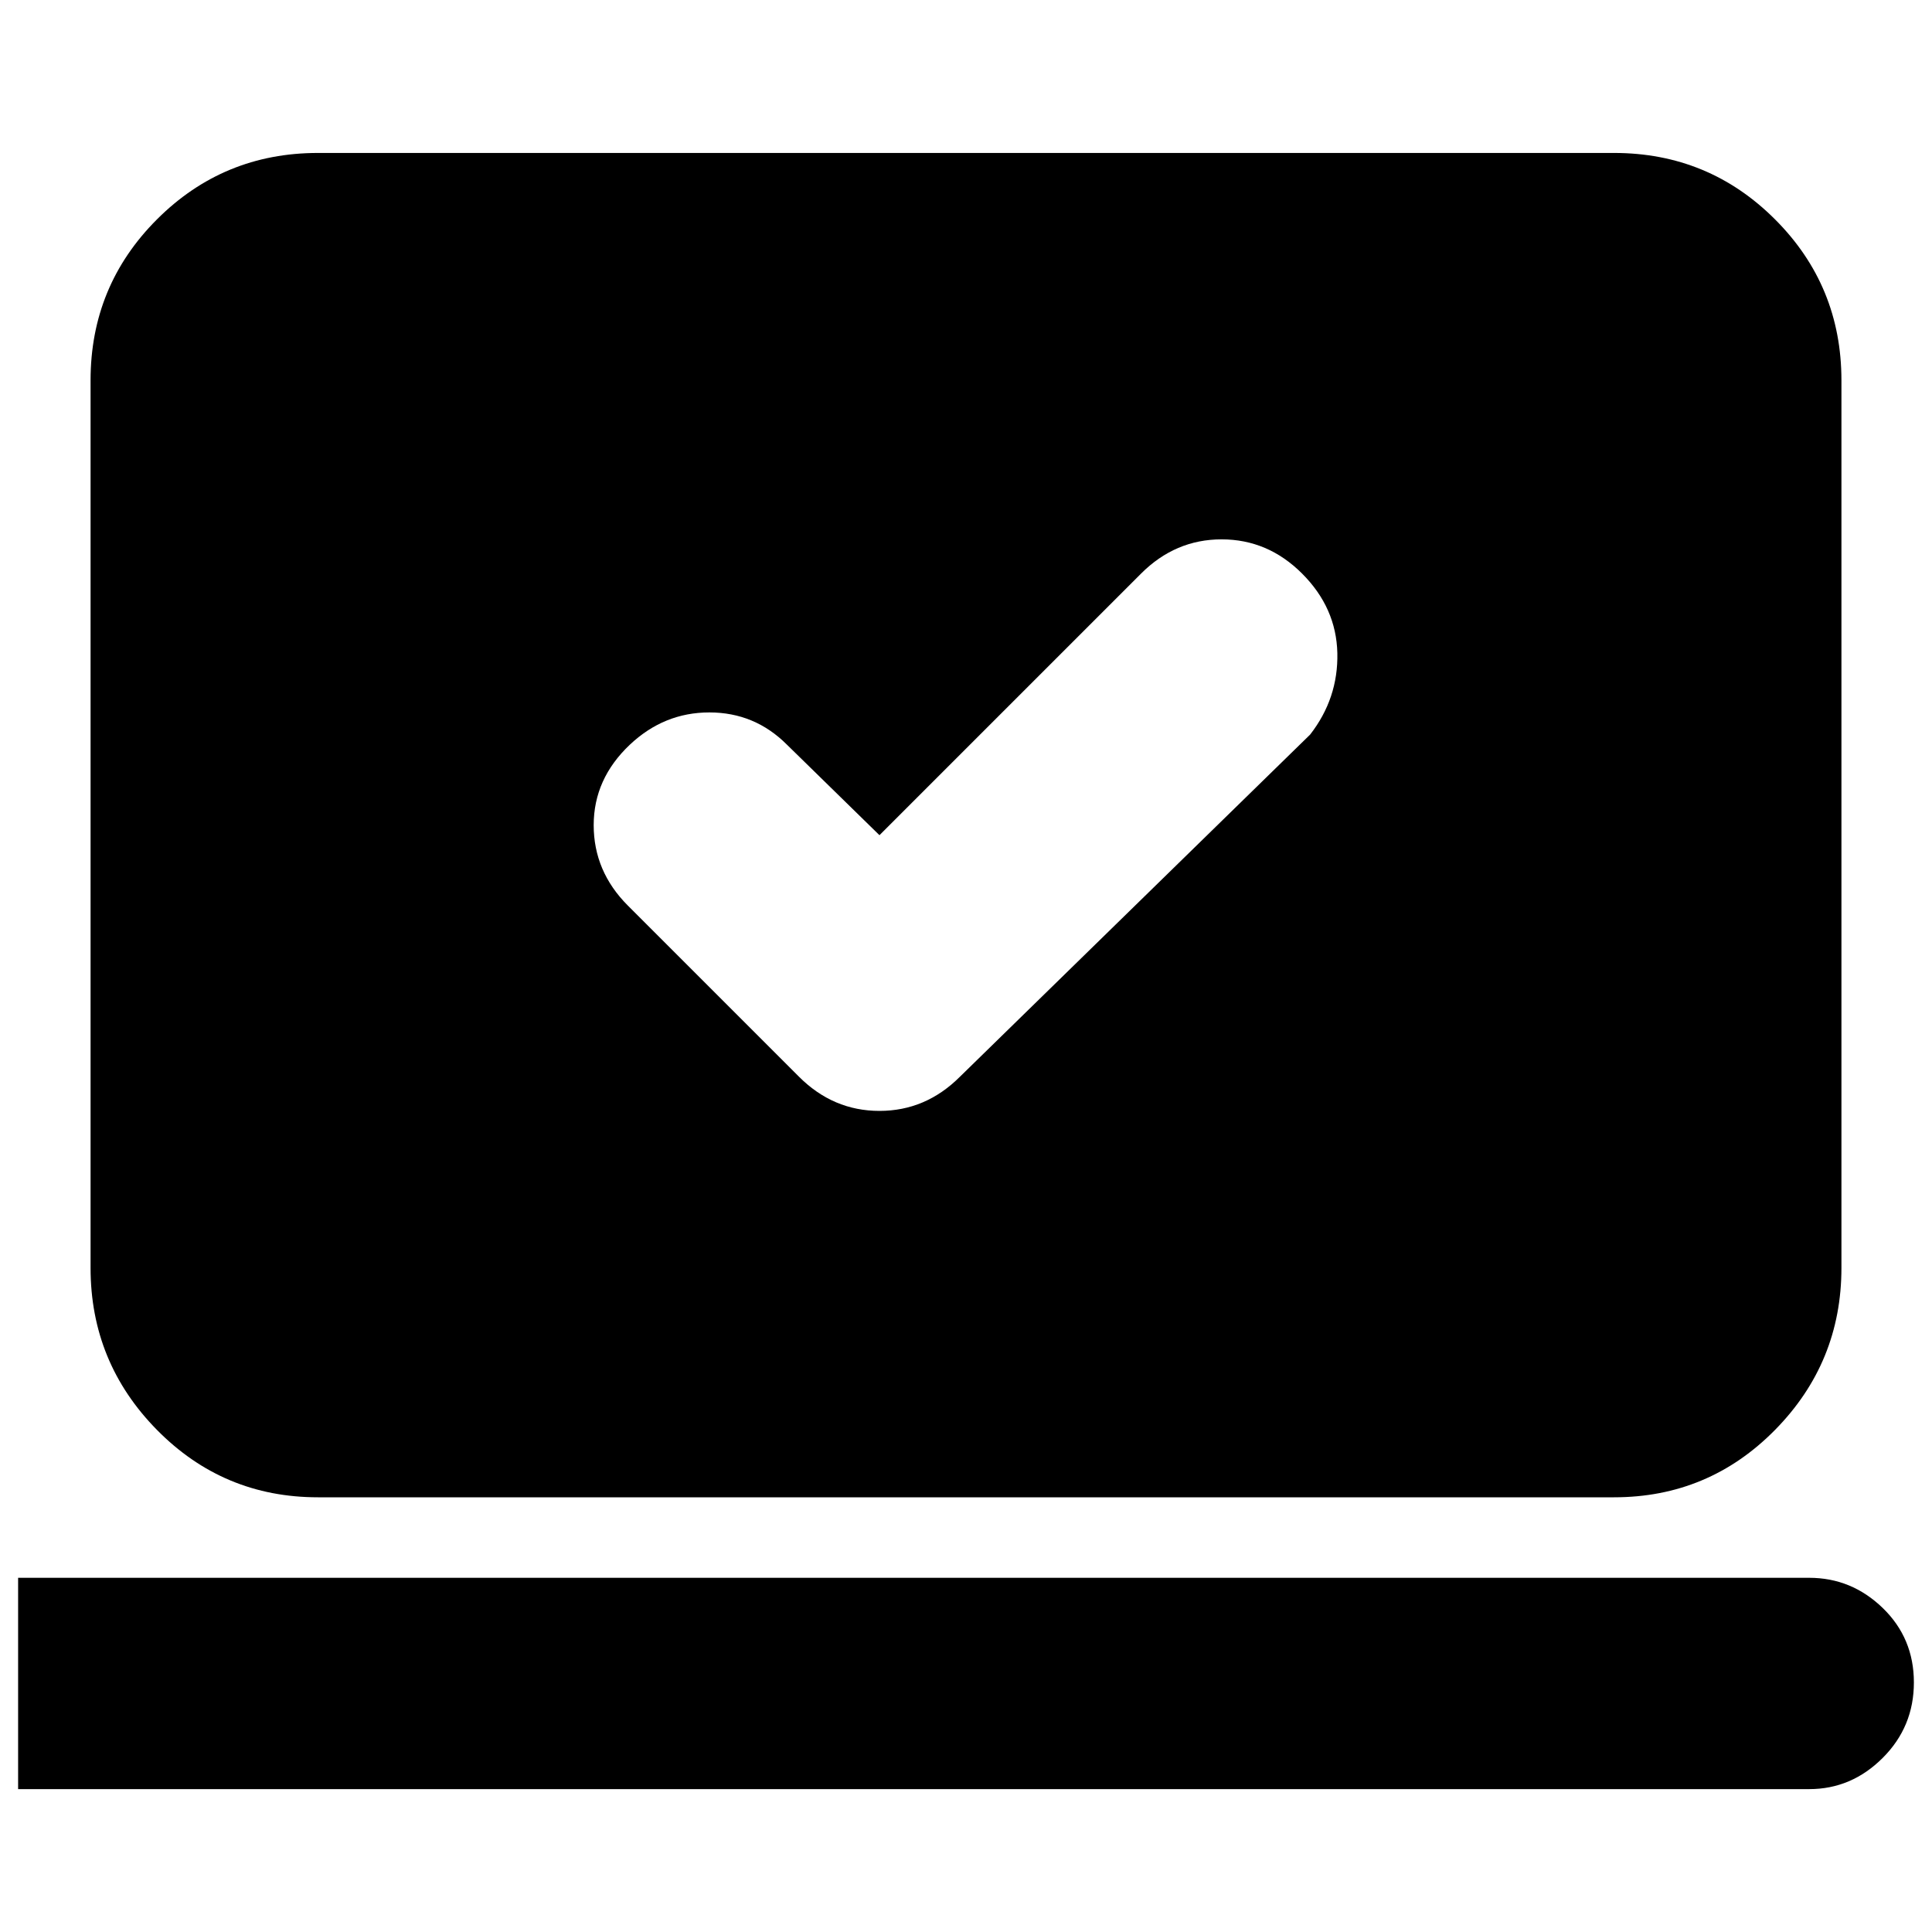 <svg xmlns="http://www.w3.org/2000/svg" height="24" width="24"><path d="M10.925 10.375 9.775 9.25q-.4-.4-.963-.4-.562 0-.987.4-.45.425-.45 1t.425 1l2.125 2.125q.425.425 1 .425t1-.425l4.35-4.25q.35-.45.338-1.012-.013-.563-.438-.988-.425-.425-1-.425t-1 .425Zm-10.7 11.85V19.6h22.25q.525 0 .913.375.387.375.387.925t-.387.937q-.388.388-.913.388ZM3.95 18.6q-1.175 0-2-.837-.825-.838-.825-2.013V4.725q0-1.175.825-2t2-.825h16.1q1.175 0 2 .825t.825 2V15.75q0 1.175-.825 2.013-.825.837-2 .837Z"/></svg>